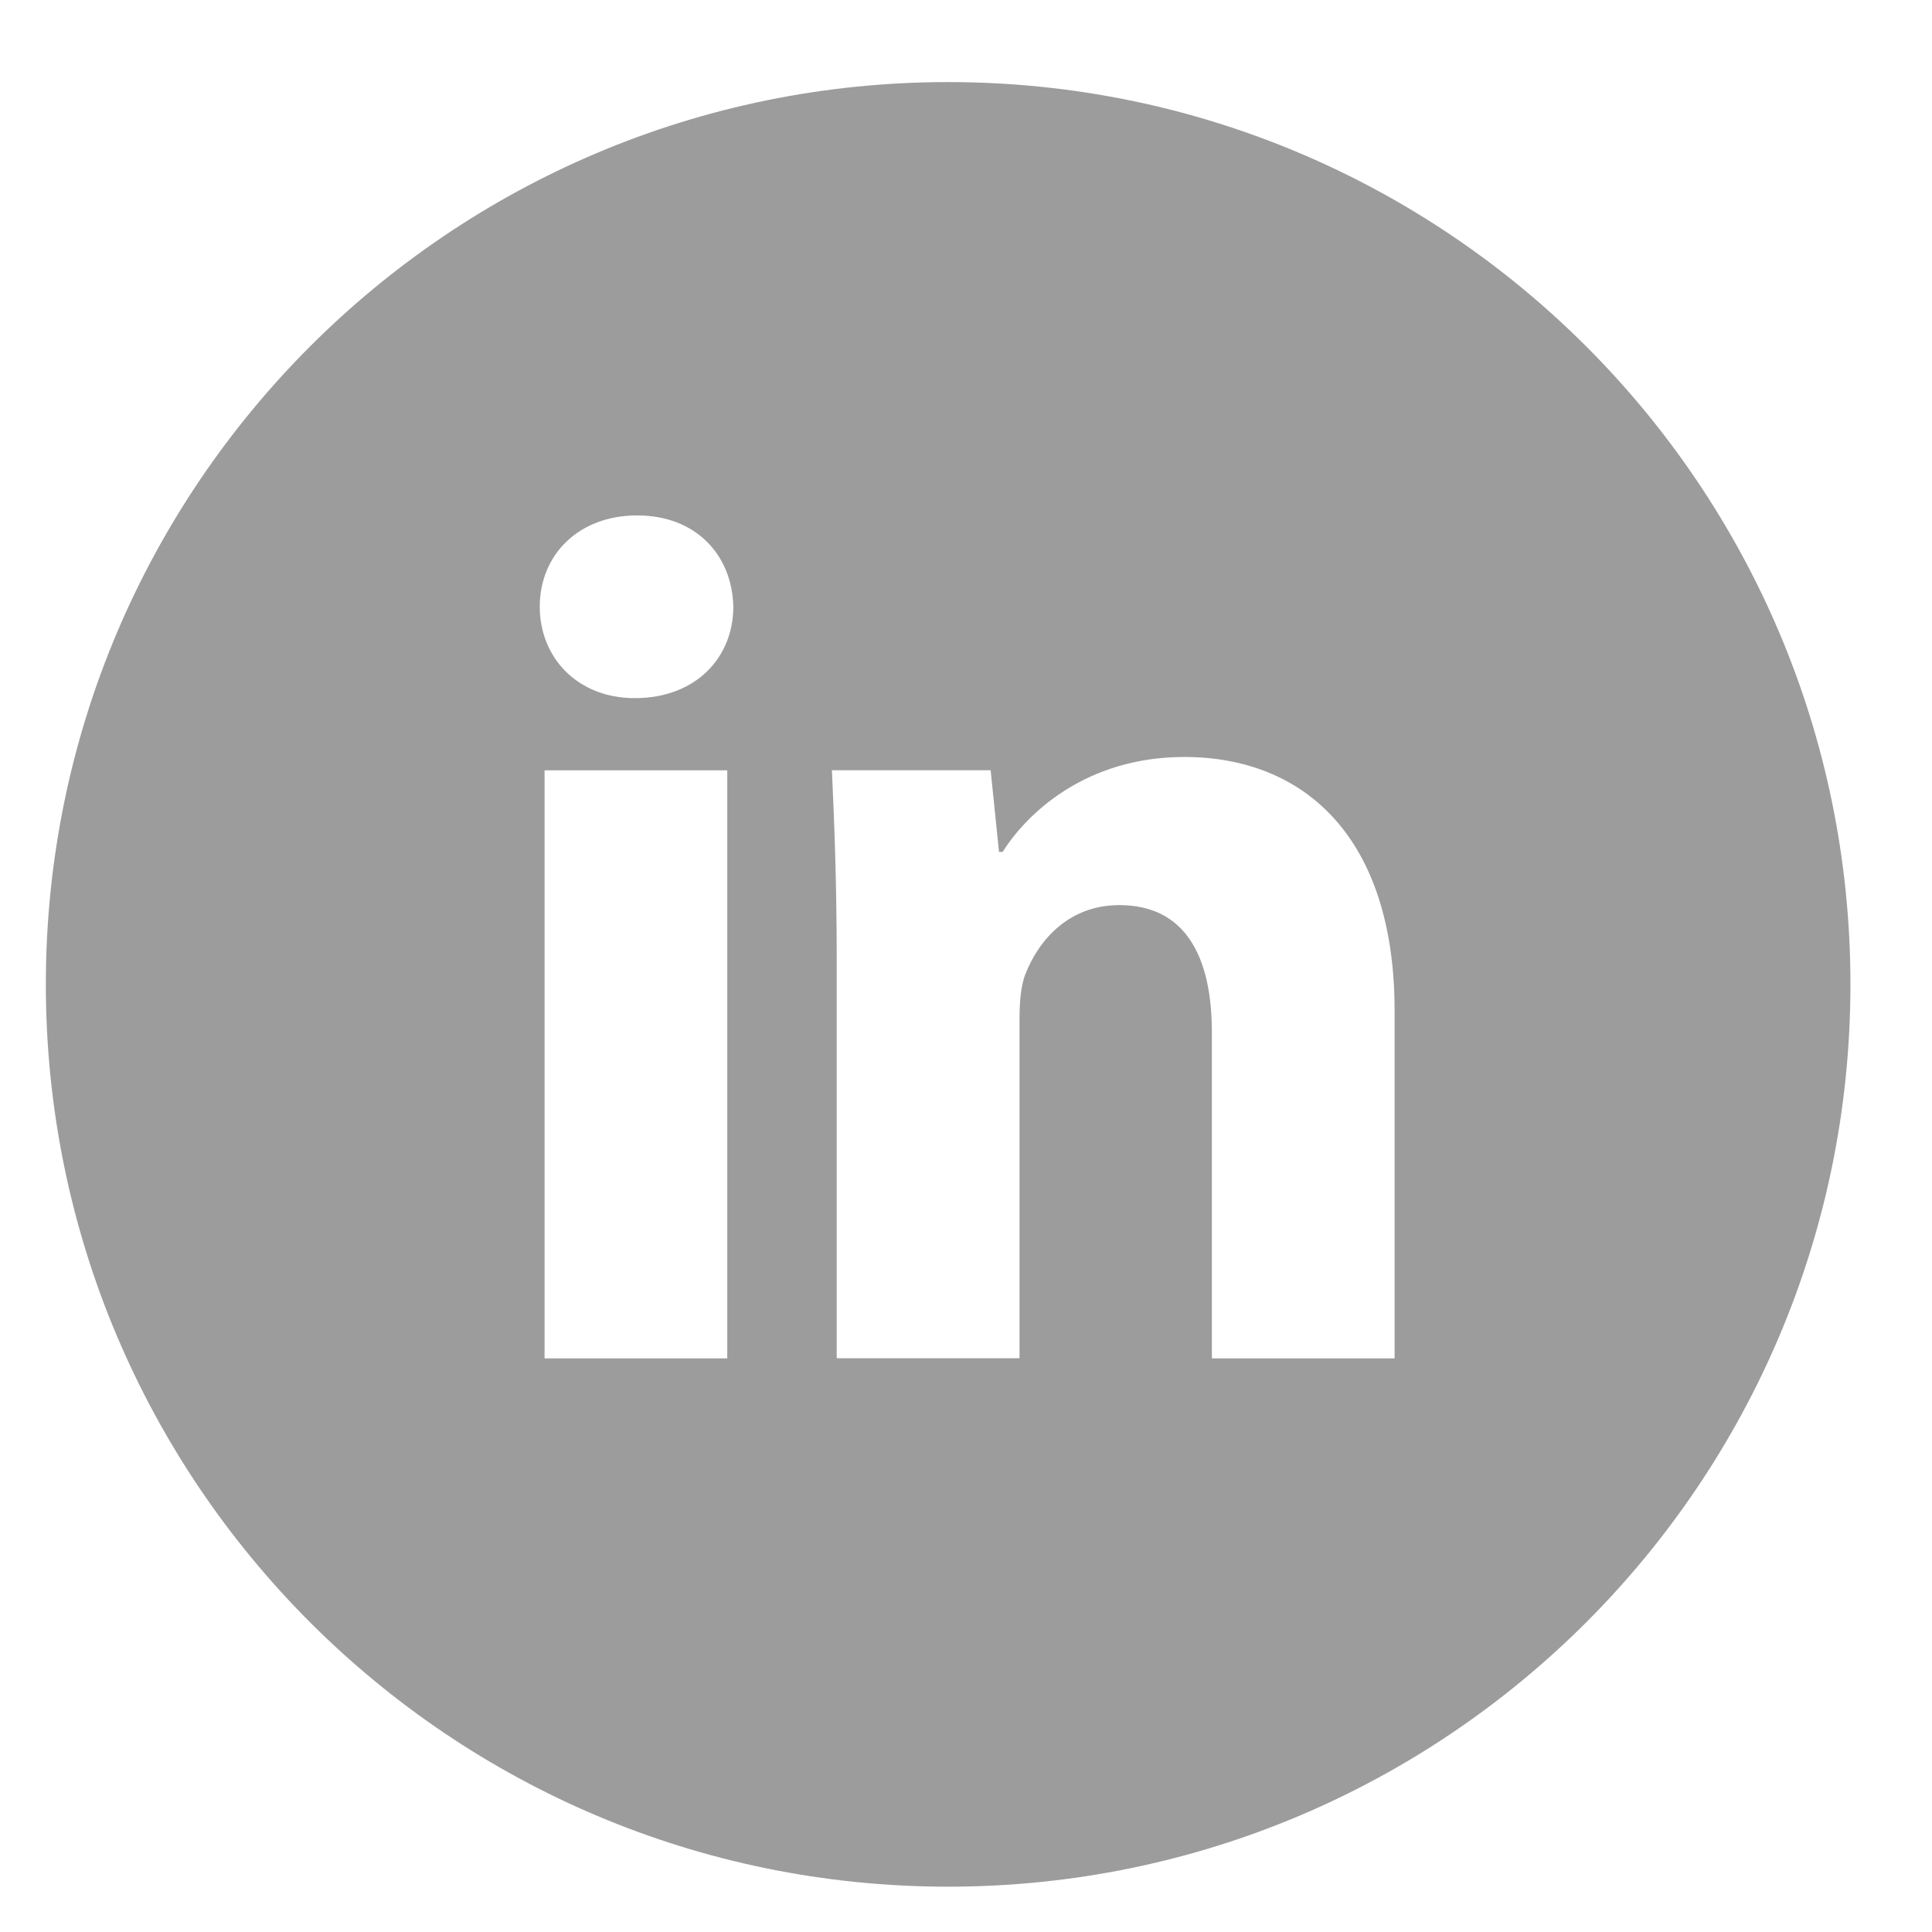 <svg width="37" height="37" viewBox="0 0 37 37" fill="none" xmlns="http://www.w3.org/2000/svg">
<g clip-path="url(#clip0_88_982)">
<path d="M18.158 1.572C8.615 1.572 0.878 9.308 0.878 18.852C0.878 28.395 8.615 36.132 18.158 36.132C27.702 36.132 35.438 28.395 35.438 18.852C35.438 9.308 27.702 1.572 18.158 1.572ZM13.928 26.014H10.429V14.753H13.928V26.014ZM12.157 13.37C11.052 13.37 10.337 12.588 10.337 11.619C10.337 10.631 11.074 9.871 12.202 9.871C13.331 9.871 14.022 10.631 14.044 11.619C14.044 12.588 13.331 13.37 12.157 13.37ZM26.708 26.014H23.209V19.773C23.209 18.32 22.702 17.334 21.436 17.334C20.47 17.334 19.895 18.002 19.642 18.645C19.548 18.873 19.525 19.197 19.525 19.519V26.012H16.024V18.344C16.024 16.938 15.979 15.763 15.932 14.751H18.972L19.132 16.315H19.202C19.663 15.581 20.792 14.497 22.68 14.497C24.982 14.497 26.708 16.04 26.708 19.355V26.014Z" fill="#9C9C9C"/>
</g>
<defs>
<clipPath id="clip0_88_982">
<rect width="36" height="36" fill="white" transform="translate(0.158 0.852)"/>
</clipPath>
</defs>
</svg>
